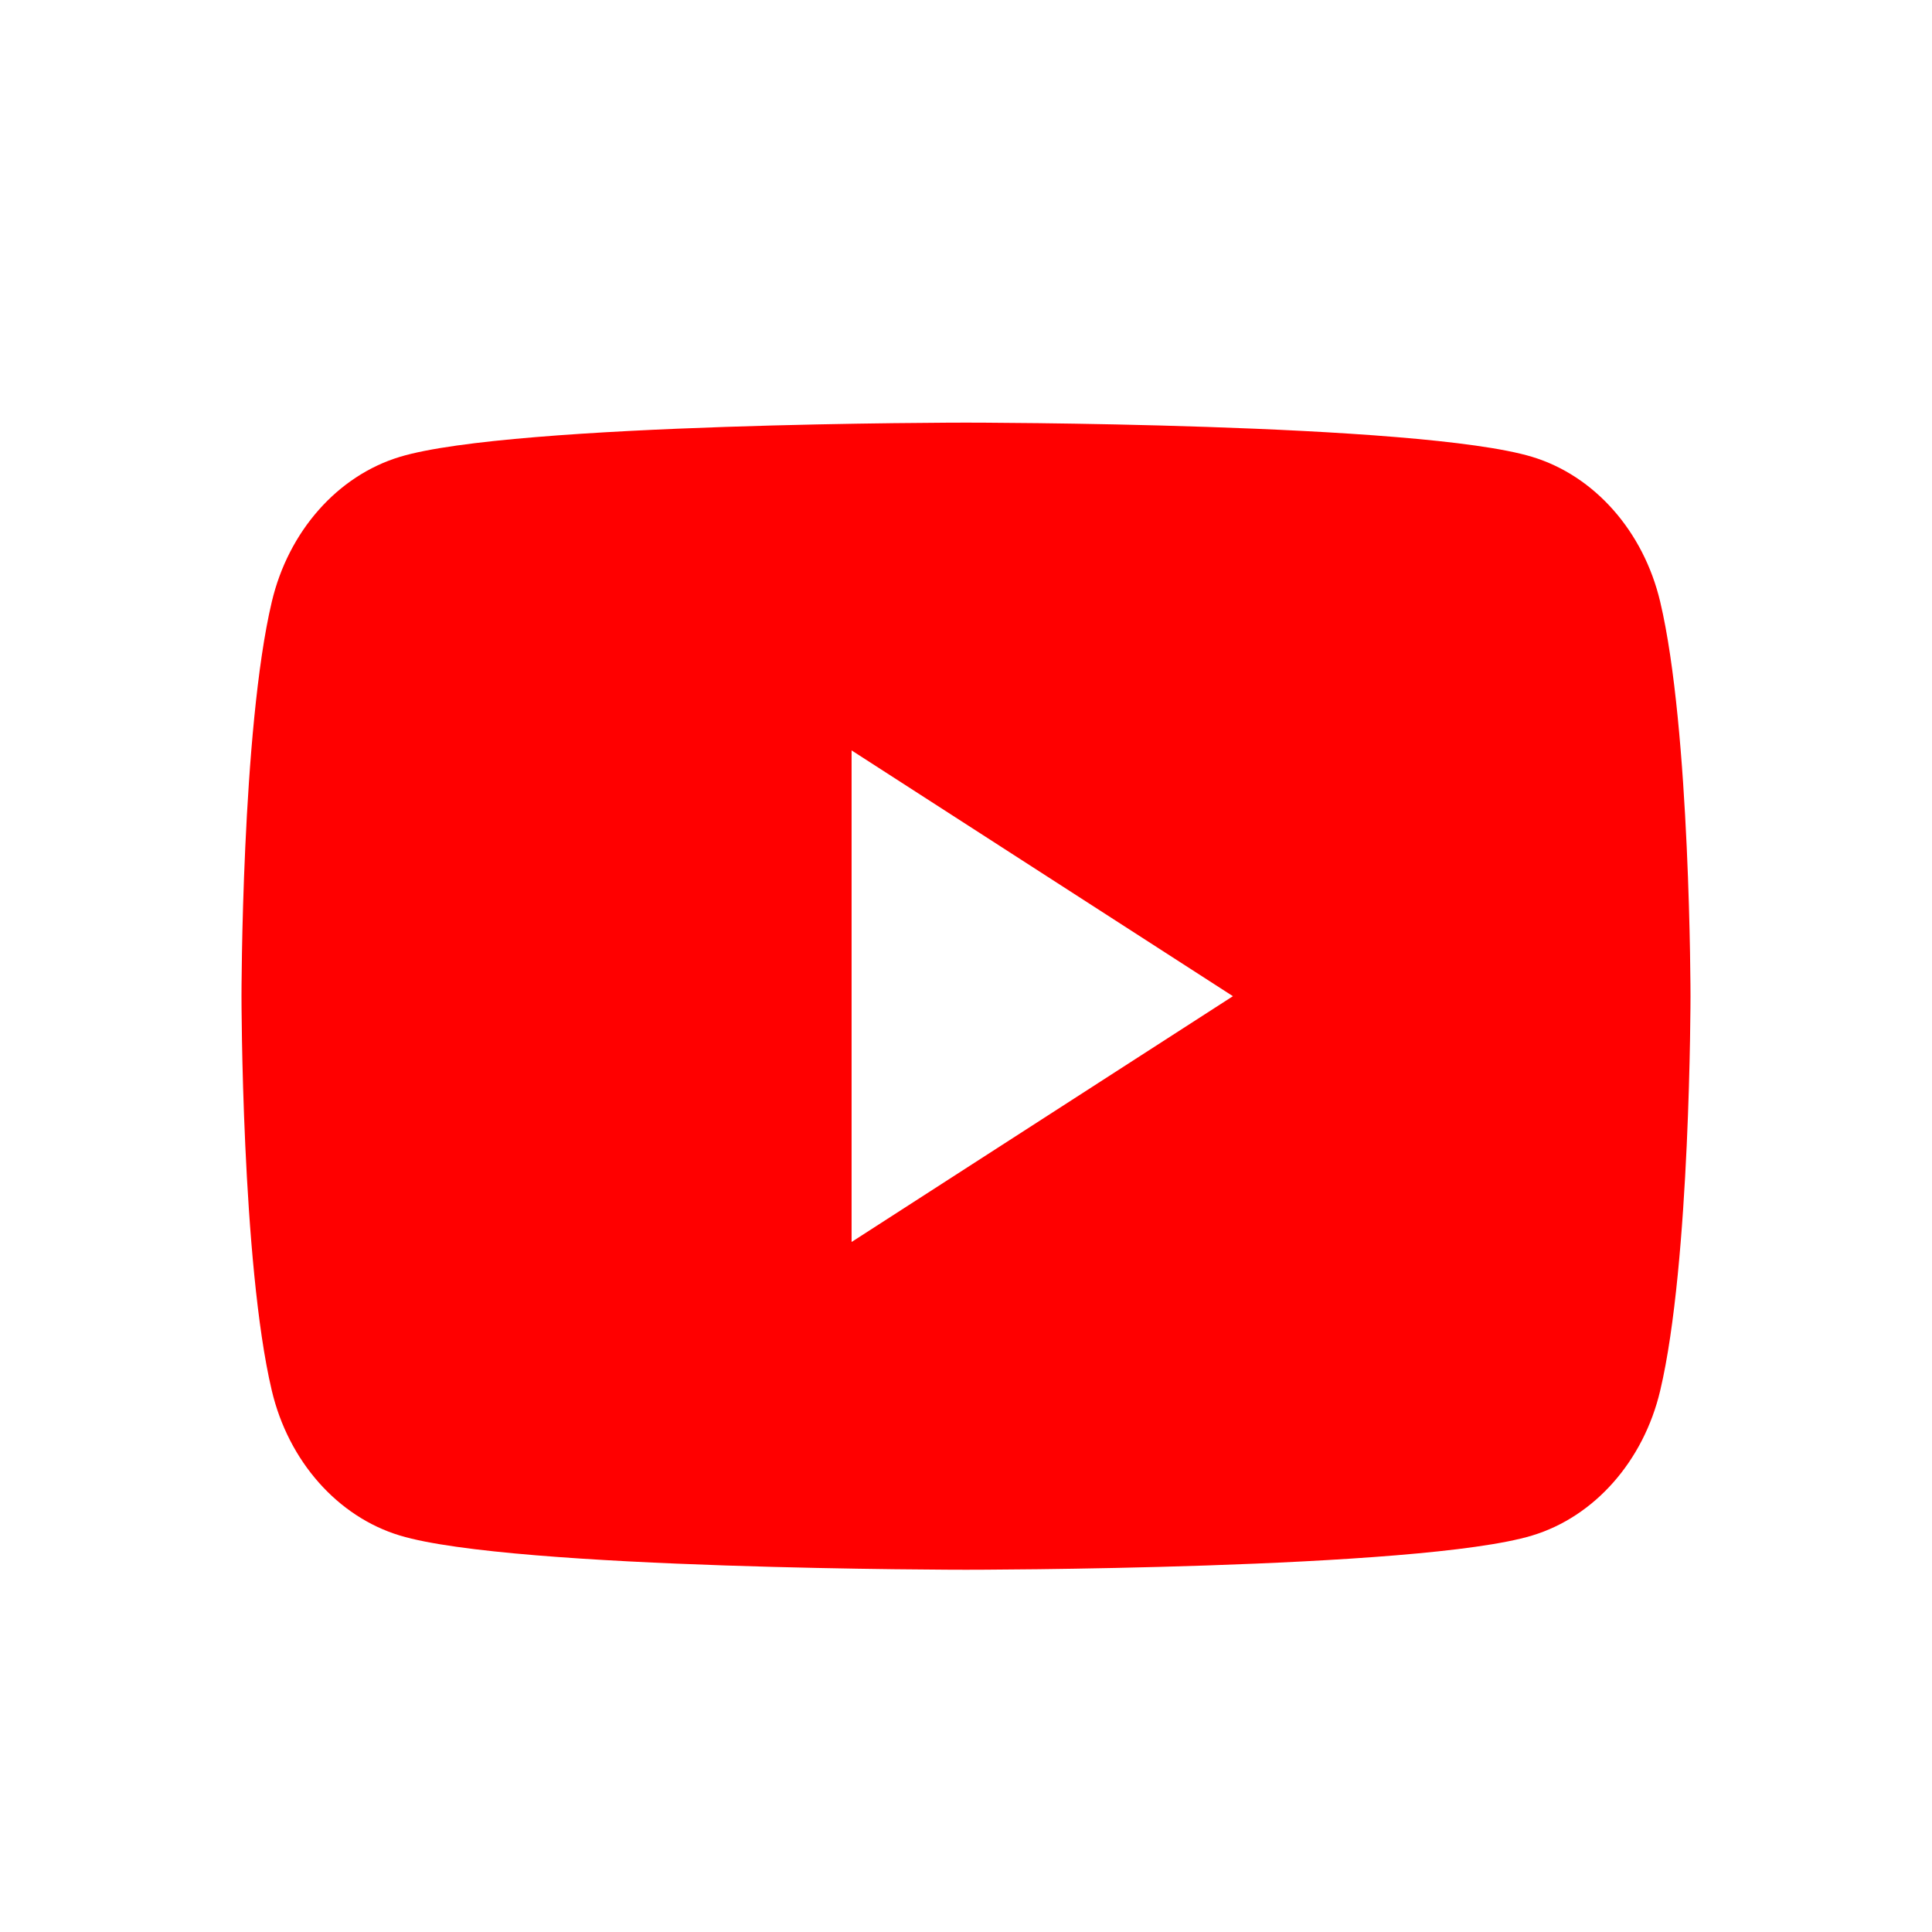 <?xml version="1.0" encoding="UTF-8"?>
<svg width="32px" height="32px" viewBox="0 0 32 32" version="1.1" xmlns="http://www.w3.org/2000/svg" xmlns:xlink="http://www.w3.org/1999/xlink">
    <title>ic_footer__youtube02</title>
    <g id="ic_footer__youtube02" stroke="none" stroke-width="1" fill="none" fill-rule="evenodd">
        <path d="M14.105,20.571 L14.105,12.429 L20.421,16.5 L14.105,20.571 Z M27.498,9.967 C27.222,8.799 26.409,7.879 25.377,7.567 C23.505,7 16,7 16,7 C16,7 8.495,7 6.623,7.567 C5.591,7.879 4.778,8.799 4.502,9.967 C4,12.084 4,16.5 4,16.5 C4,16.5 4,20.916 4.502,23.033 C4.778,24.201 5.591,25.121 6.623,25.433 C8.495,26 16,26 16,26 C16,26 23.505,26 25.377,25.433 C26.409,25.121 27.222,24.201 27.498,23.033 C28,20.916 28,16.5 28,16.5 C28,16.5 28,12.084 27.498,9.967 L27.498,9.967 Z" id="Fill-1" fill="#FF0000"></path>
    </g>
</svg>